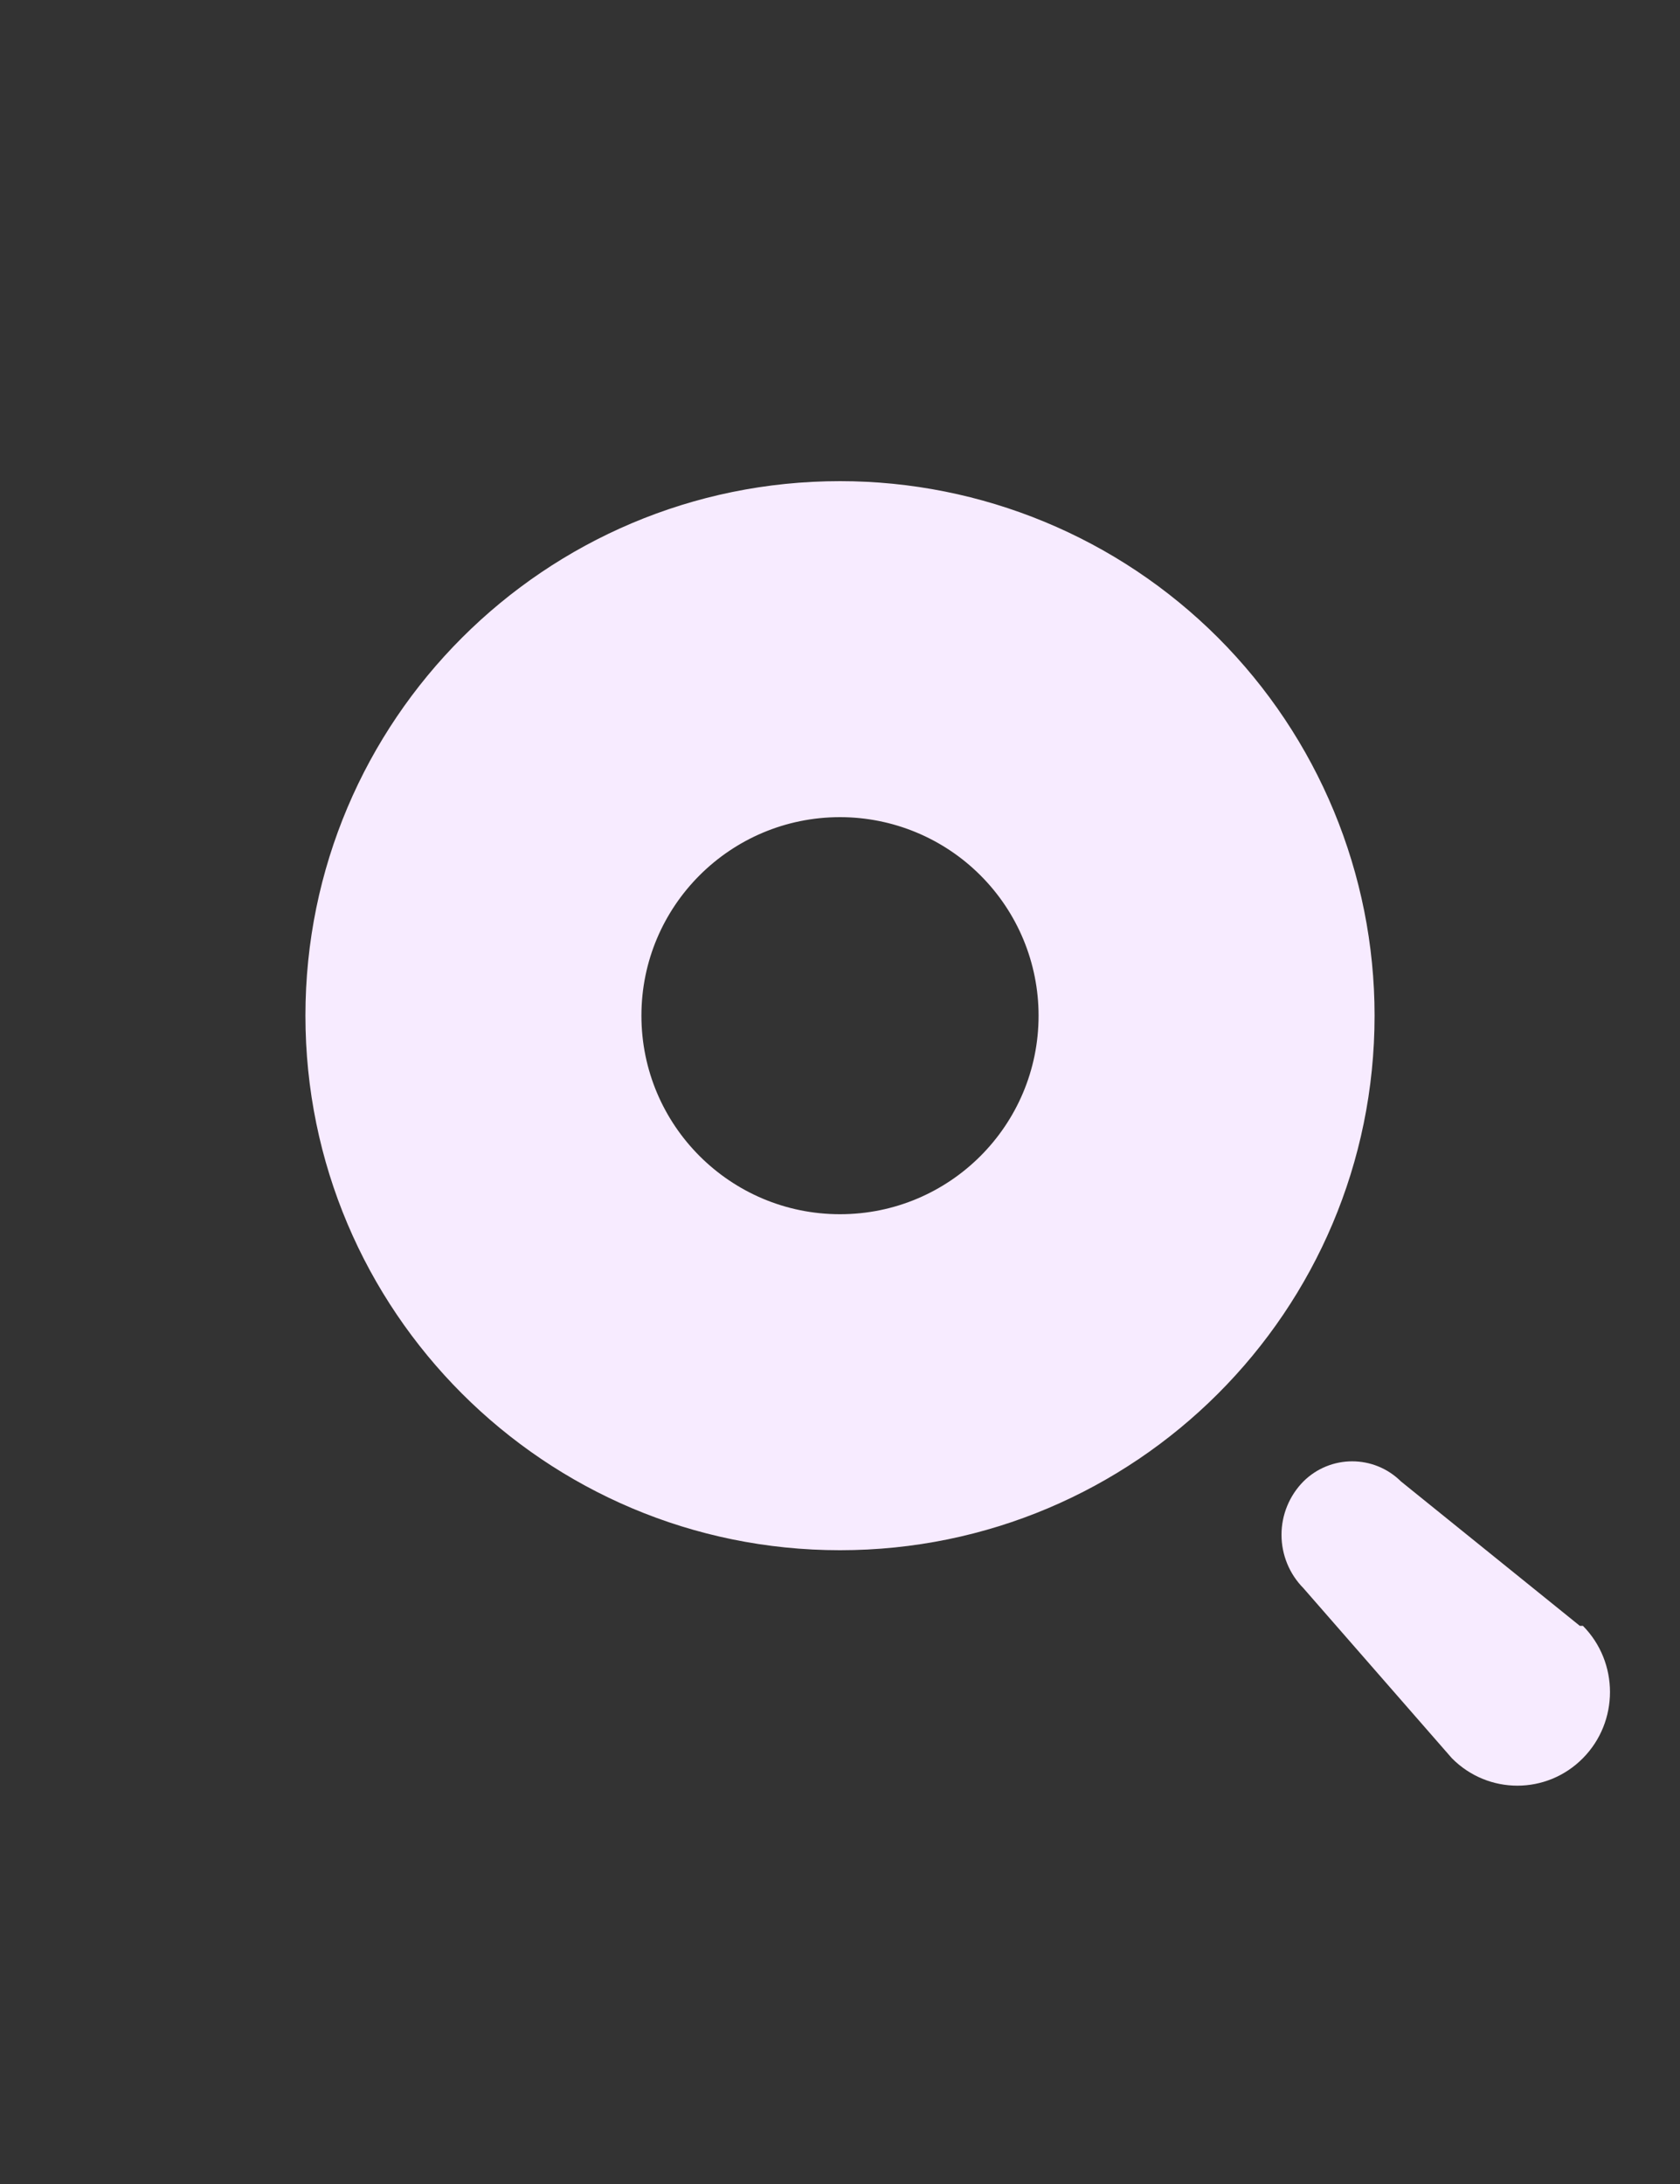 <svg width="20" height="26" viewBox="0 0 20 26" fill="none" xmlns="http://www.w3.org/2000/svg"><rect x="0" y="0" width="20" height="26" fill="#333333" stroke="none"/><path fill-rule="evenodd" clip-rule="evenodd" d="M7.636 12.091C7.636 10.786 8.695 9.728 10 9.728C10.627 9.728 11.228 9.977 11.671 10.42C12.115 10.863 12.364 11.464 12.364 12.091C12.364 13.397 11.306 14.455 10 14.455C8.695 14.455 7.636 13.397 7.636 12.091ZM10 5.728C6.486 5.728 3.636 8.577 3.636 12.091C3.636 15.606 6.486 18.455 10 18.455C13.515 18.455 16.364 15.606 16.364 12.091C16.364 10.403 15.693 8.785 14.5 7.591C13.306 6.398 11.688 5.728 10 5.728ZM16.678 17.636L18.807 19.355H18.844C19.274 19.79 19.274 20.496 18.844 20.931C18.413 21.367 17.715 21.367 17.284 20.931L15.517 18.907C15.35 18.738 15.256 18.51 15.256 18.271C15.256 18.033 15.35 17.805 15.517 17.636C15.839 17.317 16.356 17.317 16.678 17.636Z" fill="#F7EBFF"></path></svg>